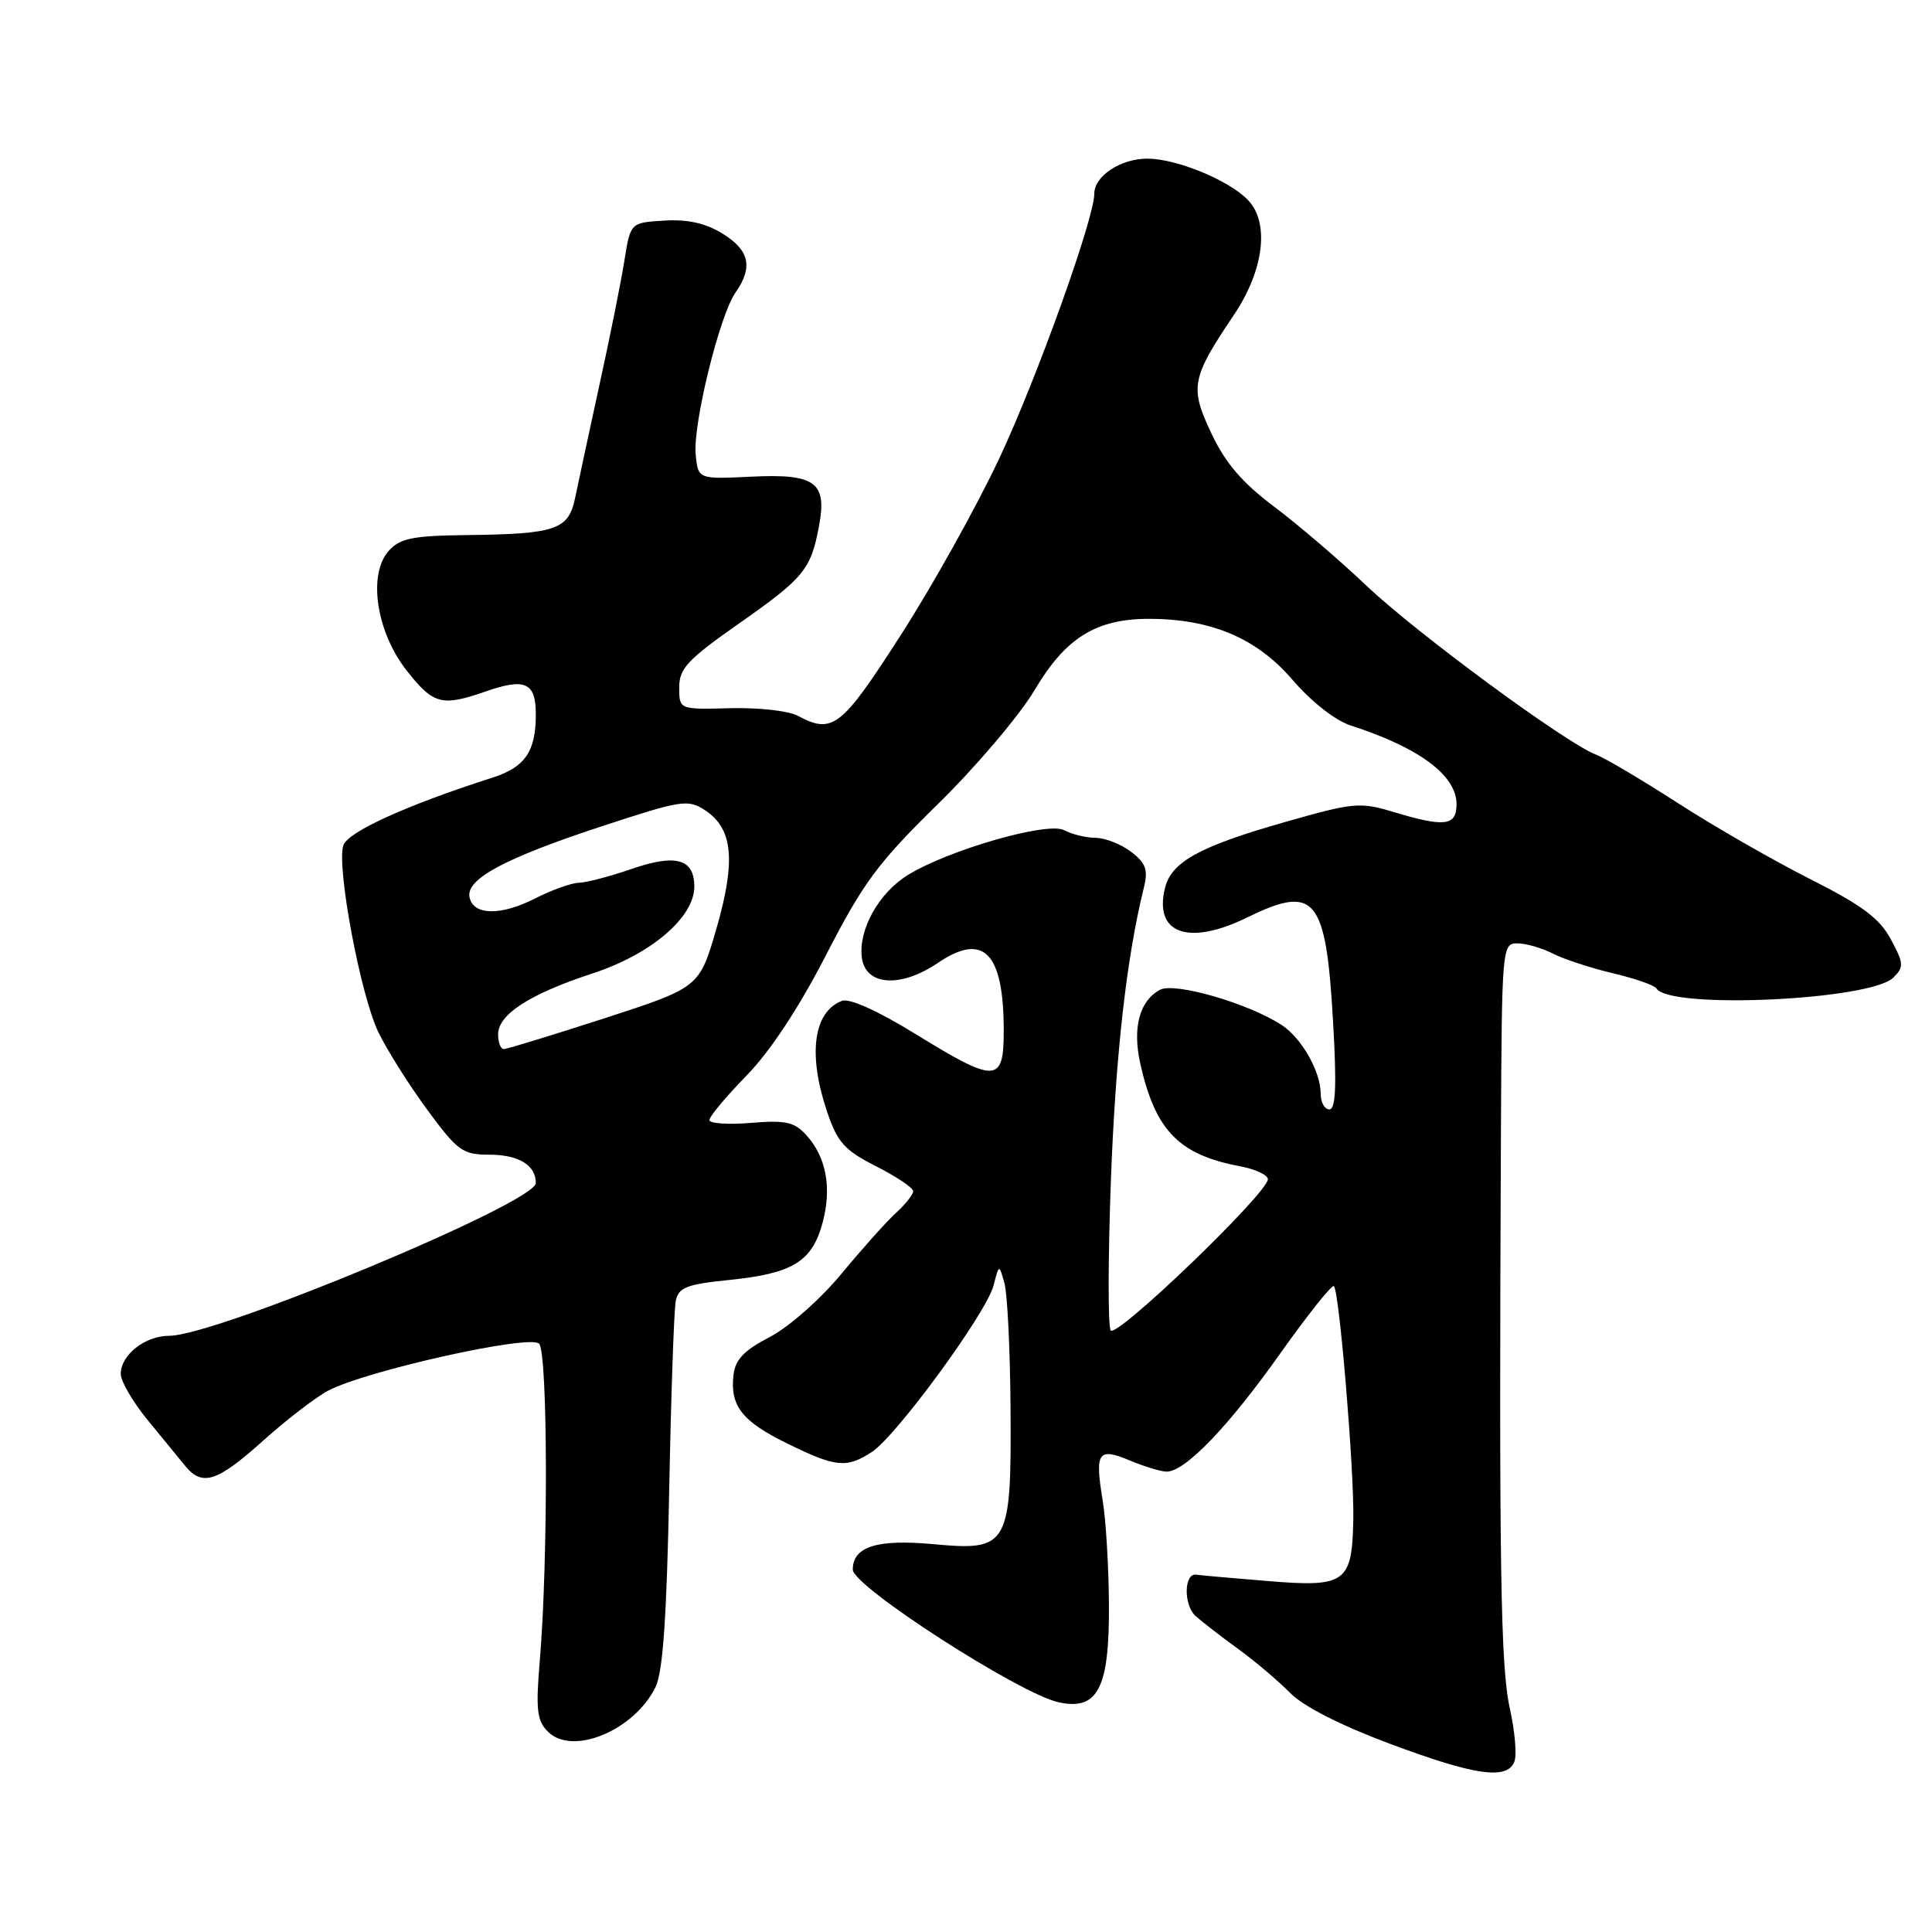 <?xml version="1.0" encoding="UTF-8" standalone="no"?>
<!DOCTYPE svg PUBLIC "-//W3C//DTD SVG 1.1//EN" "http://www.w3.org/Graphics/SVG/1.1/DTD/svg11.dtd" >
<svg xmlns="http://www.w3.org/2000/svg" xmlns:xlink="http://www.w3.org/1999/xlink" version="1.1" viewBox="0 0 256 256">
 <g >
 <path fill="currentColor"
d=" M 200.67 233.41 C 201.01 232.54 200.72 229.35 200.05 226.32 C 198.83 220.87 198.62 207.25 198.88 150.25 C 199.00 125.50 199.04 125.00 201.05 125.00 C 202.18 125.00 204.31 125.61 205.80 126.37 C 207.28 127.12 210.86 128.29 213.75 128.97 C 216.64 129.65 219.22 130.55 219.49 130.98 C 221.21 133.77 247.89 132.54 250.89 129.53 C 252.30 128.13 252.26 127.64 250.54 124.45 C 249.05 121.68 246.73 119.95 239.81 116.46 C 234.95 114.00 227.07 109.48 222.31 106.40 C 217.54 103.33 212.67 100.44 211.47 99.99 C 207.50 98.48 187.60 83.83 181.00 77.55 C 177.43 74.16 171.92 69.45 168.77 67.09 C 164.60 63.96 162.37 61.35 160.53 57.46 C 157.62 51.32 157.85 50.11 163.48 41.76 C 167.52 35.76 168.27 29.41 165.28 26.42 C 162.67 23.81 155.91 21.05 152.08 21.02 C 148.52 21.00 145.00 23.31 145.00 25.67 C 145.00 28.94 137.39 50.14 132.41 60.74 C 129.42 67.10 123.55 77.64 119.36 84.15 C 111.46 96.45 110.34 97.32 105.68 94.83 C 104.48 94.19 100.46 93.74 96.75 93.84 C 90.00 94.02 90.00 94.02 90.00 91.09 C 90.00 88.57 91.10 87.40 97.96 82.59 C 106.52 76.59 107.45 75.46 108.52 69.72 C 109.62 63.90 108.04 62.75 99.55 63.16 C 92.50 63.50 92.50 63.50 92.18 60.23 C 91.80 56.21 95.34 41.78 97.46 38.76 C 99.81 35.40 99.32 33.17 95.75 30.96 C 93.49 29.57 91.13 29.04 88.02 29.23 C 83.54 29.50 83.54 29.50 82.74 34.50 C 82.31 37.25 80.82 44.67 79.43 51.00 C 78.05 57.33 76.60 64.06 76.21 65.96 C 75.34 70.19 73.70 70.76 61.90 70.90 C 54.70 70.98 53.02 71.32 51.53 72.97 C 48.70 76.09 49.86 83.77 53.93 88.91 C 57.46 93.37 58.55 93.65 64.45 91.59 C 69.61 89.80 71.00 90.46 71.00 94.67 C 71.00 99.58 69.57 101.66 65.26 103.04 C 53.88 106.68 46.06 110.24 45.49 112.02 C 44.58 114.89 47.77 131.88 50.14 136.78 C 51.28 139.14 54.19 143.75 56.60 147.03 C 60.63 152.51 61.31 153.00 64.80 153.00 C 68.72 153.00 71.00 154.38 71.00 156.76 C 71.00 159.36 28.67 177.00 22.41 177.00 C 19.21 177.00 16.00 179.54 16.00 182.06 C 16.00 183.02 17.60 185.77 19.56 188.16 C 21.52 190.54 23.77 193.29 24.55 194.25 C 26.80 197.00 28.77 196.37 34.84 190.92 C 37.95 188.13 41.85 185.13 43.50 184.26 C 48.50 181.63 70.19 176.79 71.43 178.04 C 72.59 179.20 72.65 206.70 71.52 220.12 C 70.98 226.56 71.15 228.01 72.61 229.46 C 75.84 232.70 84.04 229.30 86.86 223.55 C 87.84 221.54 88.34 214.33 88.67 197.64 C 88.91 184.91 89.31 173.55 89.54 172.39 C 89.91 170.58 90.94 170.18 96.73 169.59 C 105.04 168.74 107.61 167.16 108.99 162.04 C 110.24 157.40 109.49 153.33 106.85 150.42 C 105.26 148.66 104.12 148.41 99.48 148.79 C 96.47 149.04 94.00 148.87 94.00 148.41 C 94.00 147.94 96.21 145.30 98.91 142.53 C 102.06 139.31 105.86 133.54 109.48 126.50 C 114.40 116.93 116.33 114.33 124.32 106.50 C 129.37 101.55 135.11 94.77 137.09 91.44 C 141.18 84.52 145.23 82.00 152.22 82.00 C 160.47 82.00 166.50 84.55 171.22 90.03 C 173.77 93.00 176.91 95.46 179.00 96.14 C 188.08 99.08 193.00 102.74 193.00 106.57 C 193.00 109.45 191.44 109.64 184.61 107.58 C 180.18 106.25 179.34 106.33 170.08 108.98 C 158.95 112.16 155.24 114.20 154.38 117.62 C 152.85 123.72 157.46 125.39 165.28 121.56 C 174.29 117.15 175.70 118.87 176.64 135.42 C 177.13 143.88 176.99 147.00 176.15 147.00 C 175.52 147.00 175.00 146.08 175.00 144.95 C 175.00 141.99 172.47 137.53 169.80 135.80 C 165.38 132.93 155.65 130.12 153.71 131.15 C 150.98 132.62 150.03 136.18 151.10 140.97 C 153.09 149.80 156.21 153.01 164.28 154.53 C 166.33 154.91 168.00 155.69 168.00 156.25 C 168.00 158.08 147.88 177.43 147.17 176.28 C 146.80 175.69 146.82 166.72 147.20 156.35 C 147.83 139.72 149.27 126.88 151.57 117.61 C 152.15 115.26 151.84 114.38 149.89 112.88 C 148.58 111.87 146.46 111.03 145.18 111.02 C 143.91 111.01 142.03 110.55 140.99 110.00 C 138.83 108.84 125.70 112.61 120.30 115.94 C 116.47 118.30 113.76 123.12 114.19 126.82 C 114.63 130.62 119.29 130.97 124.29 127.58 C 130.34 123.48 133.00 126.22 133.00 136.57 C 133.00 143.55 131.99 143.59 121.29 137.00 C 116.31 133.93 112.54 132.24 111.56 132.62 C 107.77 134.07 107.02 139.75 109.61 147.36 C 110.98 151.39 111.92 152.43 116.11 154.55 C 118.80 155.92 121.00 157.39 121.00 157.84 C 121.00 158.28 119.99 159.56 118.75 160.69 C 117.51 161.81 114.25 165.45 111.50 168.78 C 108.68 172.18 104.53 175.84 102.00 177.16 C 98.59 178.93 97.42 180.15 97.19 182.20 C 96.72 186.30 98.33 188.35 104.37 191.30 C 110.77 194.44 112.19 194.58 115.54 192.38 C 118.82 190.23 130.72 173.95 131.65 170.34 C 132.38 167.50 132.38 167.50 133.09 170.00 C 133.48 171.38 133.85 178.81 133.90 186.53 C 134.03 204.82 133.63 205.53 123.81 204.62 C 116.23 203.91 113.00 204.92 113.00 207.98 C 113.00 210.20 135.06 224.41 140.27 225.56 C 145.47 226.70 147.01 223.71 146.94 212.64 C 146.91 207.61 146.54 201.45 146.13 198.94 C 145.05 192.39 145.47 191.75 149.70 193.52 C 151.65 194.33 153.85 195.00 154.59 195.00 C 157.03 195.00 162.75 189.06 169.56 179.45 C 173.26 174.23 176.50 170.17 176.75 170.42 C 177.47 171.13 179.44 194.78 179.32 201.26 C 179.17 209.73 178.34 210.35 168.04 209.50 C 163.34 209.12 159.06 208.74 158.52 208.65 C 156.88 208.40 156.80 212.66 158.42 214.13 C 159.26 214.88 161.80 216.85 164.07 218.50 C 166.34 220.15 169.44 222.78 170.97 224.34 C 172.70 226.10 177.66 228.63 184.12 231.04 C 195.45 235.28 199.72 235.89 200.67 233.41 Z  M 66.00 137.07 C 66.00 134.42 70.19 131.71 78.50 128.99 C 86.27 126.45 92.00 121.56 92.00 117.48 C 92.00 113.80 89.56 113.11 83.69 115.14 C 80.83 116.13 77.69 116.95 76.71 116.97 C 75.73 116.99 73.10 117.93 70.88 119.06 C 66.33 121.38 62.67 121.30 62.21 118.86 C 61.75 116.46 66.94 113.69 79.76 109.48 C 90.32 106.01 91.17 105.88 93.42 107.36 C 97.12 109.78 97.53 114.04 94.94 123.01 C 92.67 130.84 92.67 130.84 80.09 134.93 C 73.16 137.17 67.16 139.01 66.75 139.01 C 66.34 139.00 66.00 138.13 66.00 137.07 Z "/>
</g>
</svg>